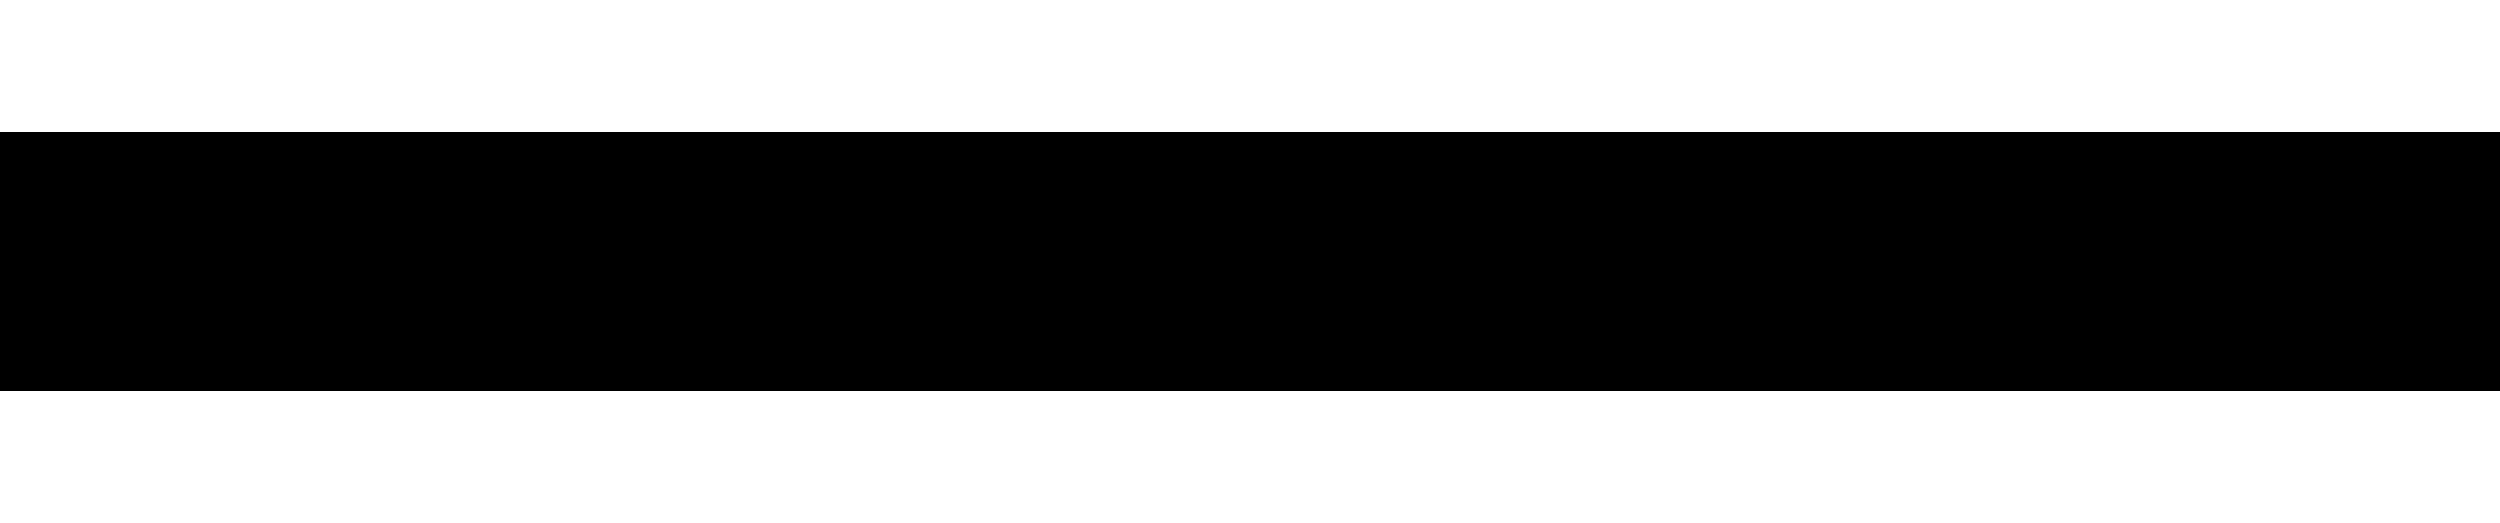 <?xml version="1.0" encoding="UTF-8"?>
<svg width="640" viewBox="0 0 1296 134" xmlns="http://www.w3.org/2000/svg">
  <rect width="1296" height="134" x="0" y="0" fill="black" />
  <rect name="0" width="144" height="134" x="0" y="0" shape-rendering="crispEdges" style="fill: hsl(255, 100%, 50%);" />
  <rect name="1" width="144" height="134" x="144" y="0" shape-rendering="crispEdges" style="fill: hsl(329, 100%, 50%);" />
  <rect name="2" width="144" height="134" x="288" y="0" shape-rendering="crispEdges" style="fill: hsl(244, 100%, 50%);" />
  <rect name="3" width="144" height="134" x="432" y="0" shape-rendering="crispEdges" style="fill: hsl(259, 100%, 50%);" />
  <rect name="4" width="144" height="134" x="576" y="0" shape-rendering="crispEdges" style="fill: hsl(6, 100%, 50%);" />
  <rect name="5" width="144" height="134" x="720" y="0" shape-rendering="crispEdges" style="fill: hsl(231, 100%, 50%);" />
  <rect name="6" width="144" height="134" x="864" y="0" shape-rendering="crispEdges" style="fill: hsl(14, 100%, 50%);" />
  <rect name="7" width="144" height="134" x="1008" y="0" shape-rendering="crispEdges" style="fill: hsl(121, 100%, 50%);" />
  <rect name="8" width="144" height="134" x="1152" y="0" shape-rendering="crispEdges" style="fill: hsl(121, 100%, 50%);" />
</svg>
